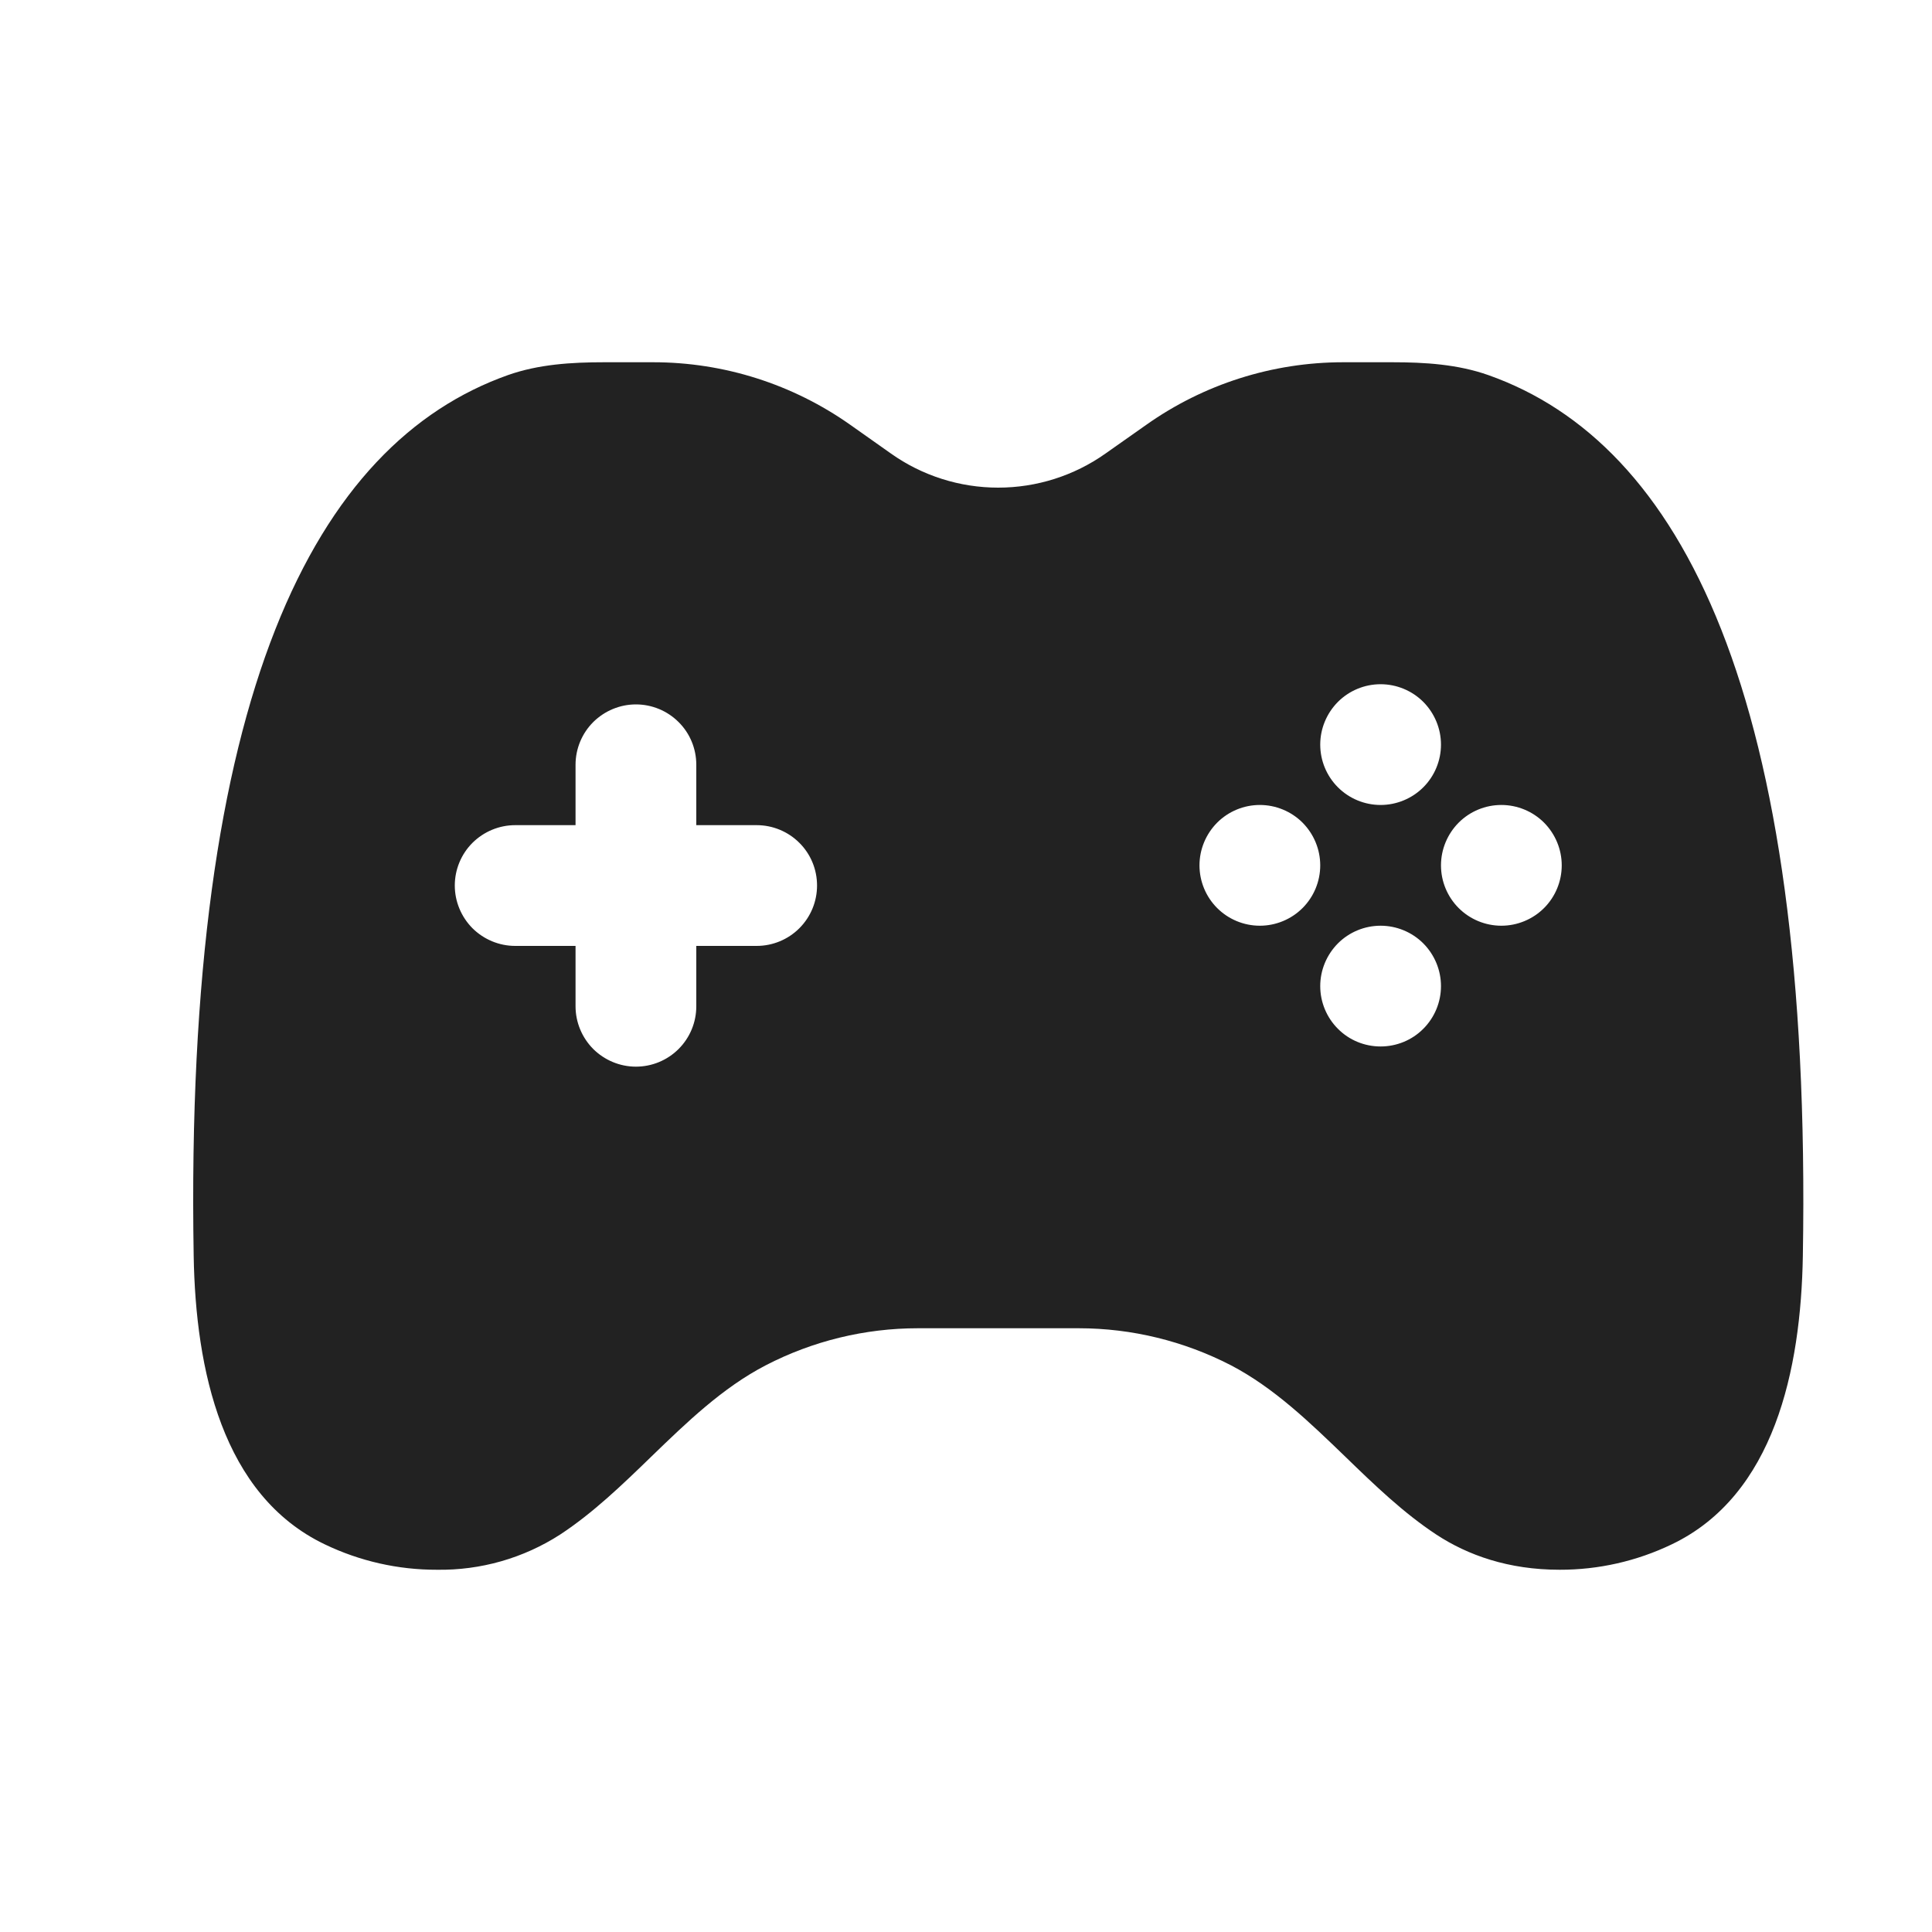 <svg width="20" height="20" viewBox="0 0 20 20" fill="none" xmlns="http://www.w3.org/2000/svg">
<path fill-rule="evenodd" clip-rule="evenodd" d="M9.223 4.695L8.804 4.399C8.207 3.977 7.494 3.75 6.763 3.75H6.253C5.915 3.75 5.575 3.771 5.258 3.883C3.272 4.588 1.906 7.162 2.005 13.002C2.025 14.179 2.3 15.479 3.362 15.987C3.724 16.161 4.121 16.251 4.523 16.25C4.974 16.257 5.418 16.131 5.798 15.886C6.139 15.662 6.439 15.373 6.739 15.082C7.109 14.724 7.479 14.366 7.926 14.134C8.412 13.882 8.953 13.75 9.501 13.75H11.167C11.715 13.75 12.255 13.882 12.742 14.133C13.188 14.366 13.558 14.724 13.929 15.082C14.229 15.373 14.529 15.662 14.869 15.886C15.194 16.099 15.615 16.25 16.145 16.25C16.547 16.251 16.944 16.161 17.306 15.987C18.368 15.479 18.643 14.178 18.663 13.002C18.762 7.162 17.396 4.588 15.41 3.884C15.092 3.771 14.75 3.75 14.414 3.75H13.904C13.173 3.75 12.459 3.977 11.863 4.4L11.444 4.695C11.119 4.925 10.731 5.048 10.333 5.048C9.936 5.048 9.547 4.925 9.223 4.695ZM14.292 7.083C14.457 7.083 14.617 7.149 14.734 7.266C14.851 7.384 14.917 7.543 14.917 7.708C14.917 7.874 14.851 8.033 14.734 8.15C14.617 8.267 14.457 8.333 14.292 8.333C14.126 8.333 13.967 8.267 13.85 8.15C13.733 8.033 13.667 7.874 13.667 7.708C13.667 7.543 13.733 7.384 13.85 7.266C13.967 7.149 14.126 7.083 14.292 7.083ZM6.583 7.292C6.749 7.292 6.908 7.358 7.025 7.475C7.143 7.592 7.208 7.751 7.208 7.917V8.542H7.833C7.999 8.542 8.158 8.608 8.275 8.725C8.393 8.842 8.458 9.001 8.458 9.167C8.458 9.332 8.393 9.491 8.275 9.609C8.158 9.726 7.999 9.792 7.833 9.792H7.208V10.417C7.208 10.582 7.143 10.741 7.025 10.859C6.908 10.976 6.749 11.042 6.583 11.042C6.418 11.042 6.259 10.976 6.141 10.859C6.024 10.741 5.958 10.582 5.958 10.417V9.792H5.333C5.168 9.792 5.009 9.726 4.891 9.609C4.774 9.491 4.708 9.332 4.708 9.167C4.708 9.001 4.774 8.842 4.891 8.725C5.009 8.608 5.168 8.542 5.333 8.542H5.958V7.917C5.958 7.751 6.024 7.592 6.141 7.475C6.259 7.358 6.418 7.292 6.583 7.292ZM16.167 8.958C16.167 9.124 16.101 9.283 15.984 9.4C15.867 9.517 15.707 9.583 15.542 9.583C15.376 9.583 15.217 9.517 15.1 9.4C14.983 9.283 14.917 9.124 14.917 8.958C14.917 8.793 14.983 8.634 15.1 8.516C15.217 8.399 15.376 8.333 15.542 8.333C15.707 8.333 15.867 8.399 15.984 8.516C16.101 8.634 16.167 8.793 16.167 8.958ZM13.042 9.583C13.207 9.583 13.367 9.517 13.484 9.4C13.601 9.283 13.667 9.124 13.667 8.958C13.667 8.793 13.601 8.634 13.484 8.516C13.367 8.399 13.207 8.333 13.042 8.333C12.876 8.333 12.717 8.399 12.6 8.516C12.483 8.634 12.417 8.793 12.417 8.958C12.417 9.124 12.483 9.283 12.6 9.4C12.717 9.517 12.876 9.583 13.042 9.583ZM14.917 10.208C14.917 10.043 14.851 9.884 14.734 9.766C14.617 9.649 14.457 9.583 14.292 9.583C14.126 9.583 13.967 9.649 13.85 9.766C13.733 9.884 13.667 10.043 13.667 10.208C13.667 10.374 13.733 10.533 13.85 10.65C13.967 10.768 14.126 10.833 14.292 10.833C14.457 10.833 14.617 10.768 14.734 10.65C14.851 10.533 14.917 10.374 14.917 10.208Z" fill="#222222"/>
</svg>
